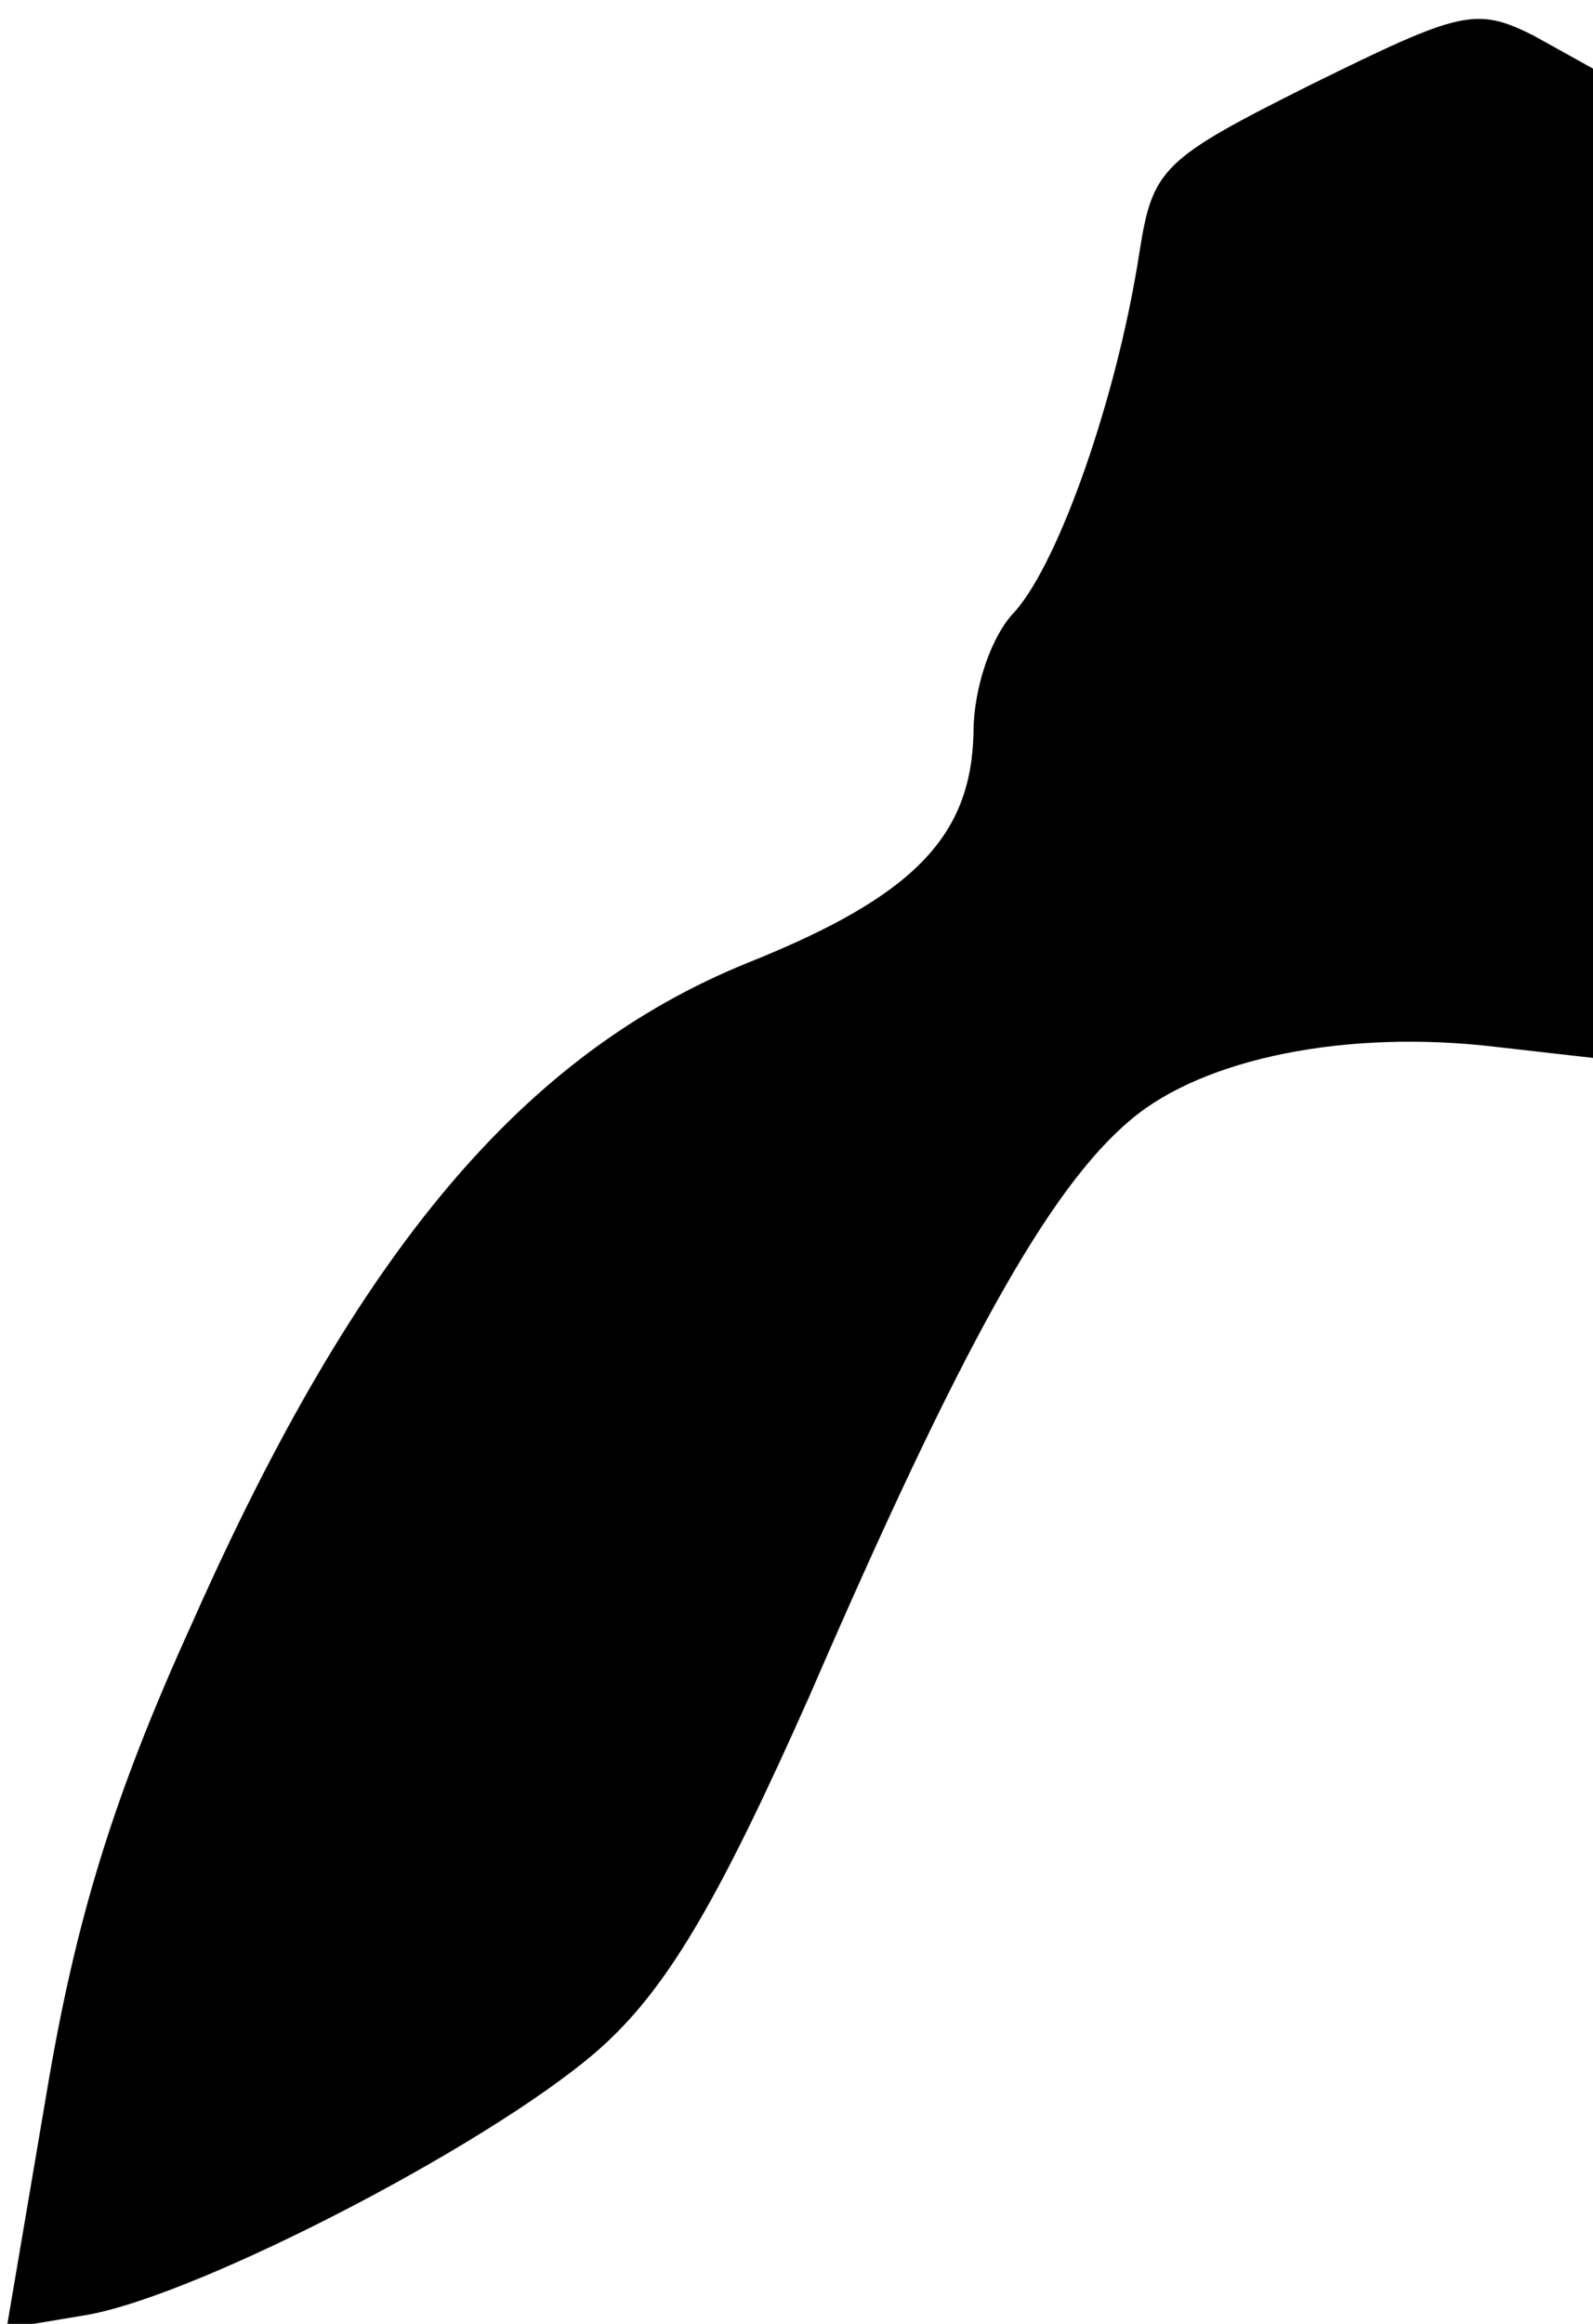 <?xml version="1.0" standalone="no"?>
<!DOCTYPE svg PUBLIC "-//W3C//DTD SVG 20010904//EN"
 "http://www.w3.org/TR/2001/REC-SVG-20010904/DTD/svg10.dtd">
<svg version="1.0" xmlns="http://www.w3.org/2000/svg"
 width="72pt" height="105pt" viewBox="0 0 72 105"
 preserveAspectRatio="xMidYMid meet">
<g transform="translate(0,105) scale(0.1,-0.1)"
fill="#000000" stroke="none">
<path fill="#000000" stroke="none" d="M593 1012 c-68 -34 -72 -38 -78 -76
-10 -65 -36 -139 -56 -162 -11 -11 -19 -35 -19 -55 -1 -47 -27 -74 -102 -104
-101 -41 -176 -129 -251 -298 -36 -79 -53 -135 -66 -213 l-18 -106 36 6 c52 9
190 81 235 123 29 27 52 67 92 157 68 157 108 229 145 260 33 28 98 41 165 33
l44 -5 0 224 0 223 -27 15 c-26 13 -33 11 -100 -22z"/>
</g>
</svg>
